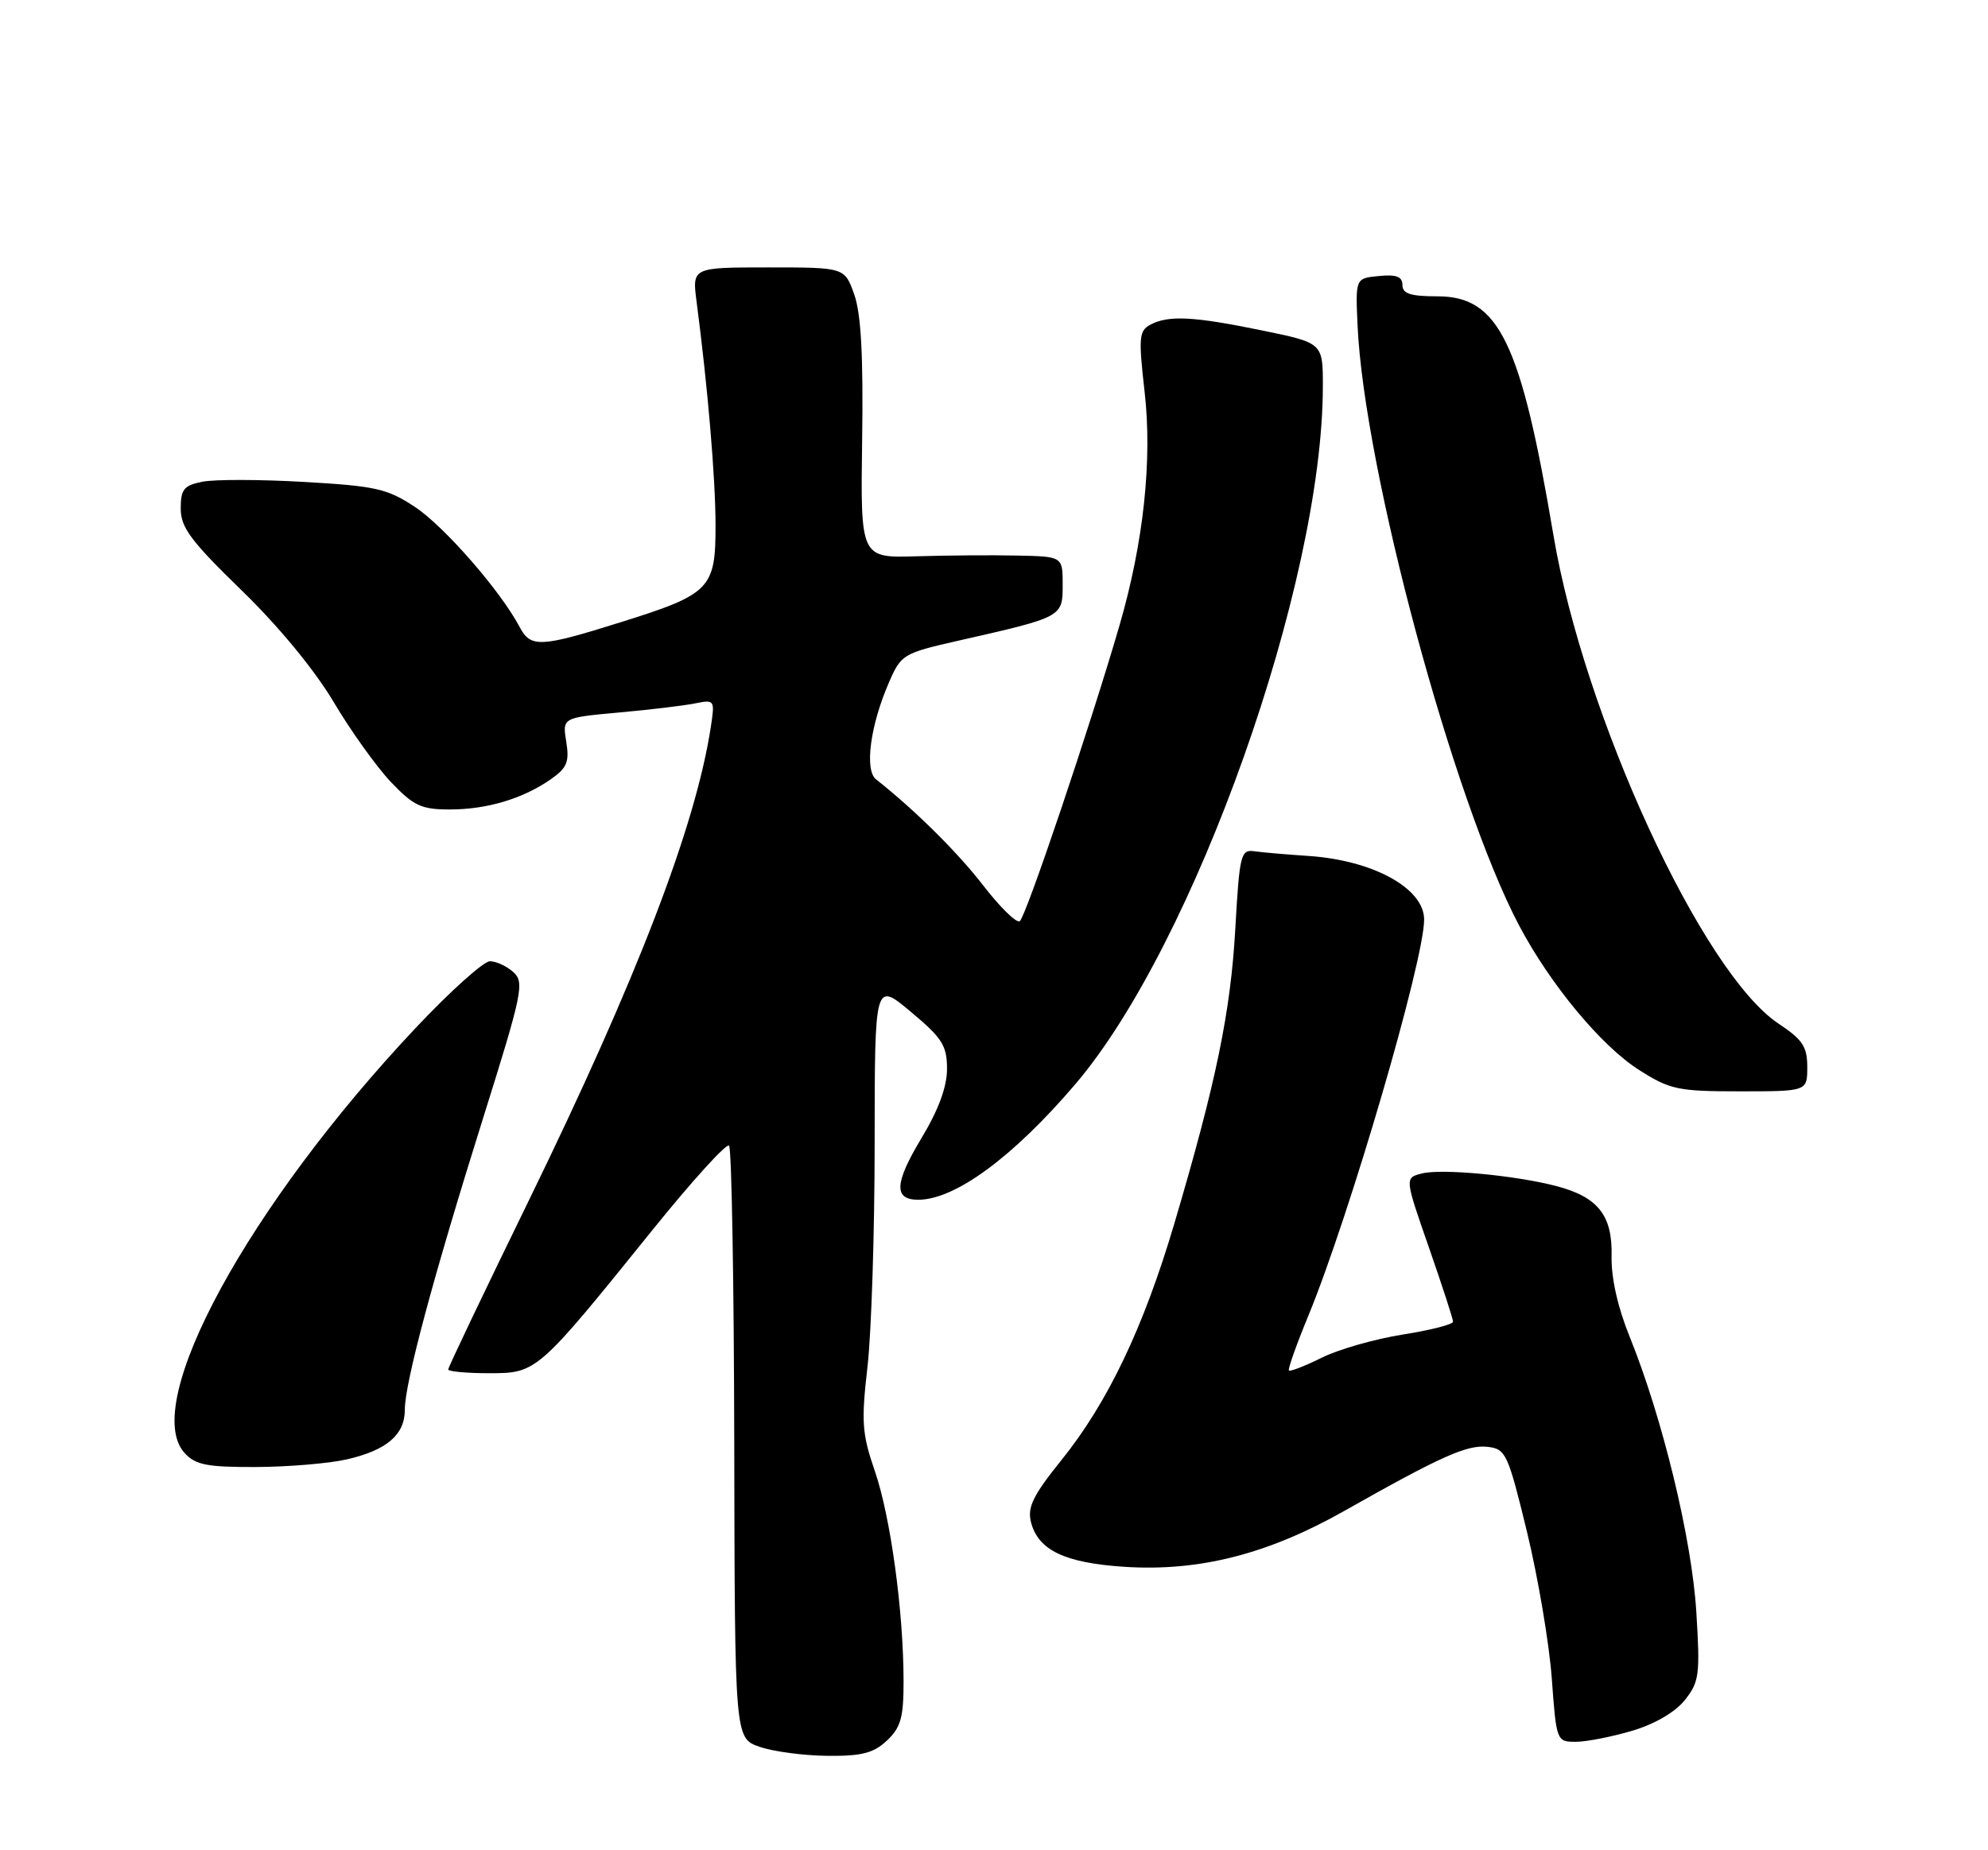 <?xml version="1.0" encoding="UTF-8" standalone="no"?>
<!DOCTYPE svg PUBLIC "-//W3C//DTD SVG 1.1//EN" "http://www.w3.org/Graphics/SVG/1.1/DTD/svg11.dtd" >
<svg xmlns="http://www.w3.org/2000/svg" xmlns:xlink="http://www.w3.org/1999/xlink" version="1.1" viewBox="0 0 275 256">
 <g >
 <path fill="currentColor"
d=" M 122.69 240.83 C 124.61 239.01 125.00 237.64 124.99 232.58 C 124.98 222.92 123.19 209.87 121.02 203.55 C 119.24 198.38 119.12 196.73 120.00 189.11 C 120.54 184.37 120.99 170.45 120.99 158.16 C 121.00 135.81 121.00 135.81 126.00 140.00 C 130.35 143.64 131.00 144.67 131.00 147.90 C 131.00 150.38 129.82 153.57 127.46 157.49 C 123.72 163.70 123.60 166.00 127.02 166.00 C 132.11 166.00 140.14 160.10 148.74 150.02 C 165.25 130.69 182.97 80.75 182.99 53.48 C 183.00 47.45 183.00 47.45 174.62 45.73 C 165.12 43.77 161.63 43.59 159.12 44.93 C 157.56 45.77 157.48 46.71 158.33 54.18 C 159.42 63.63 158.19 75.07 154.87 86.50 C 150.80 100.50 141.88 126.96 141.06 127.46 C 140.60 127.75 138.34 125.53 136.03 122.54 C 132.48 117.94 126.59 112.10 121.18 107.83 C 119.57 106.56 120.38 100.38 122.95 94.47 C 124.65 90.54 124.90 90.39 132.60 88.64 C 147.02 85.37 147.00 85.38 147.00 80.92 C 147.00 77.00 147.00 77.00 140.75 76.87 C 137.31 76.79 131.02 76.84 126.76 76.97 C 119.03 77.20 119.03 77.20 119.26 60.85 C 119.43 49.28 119.11 43.40 118.17 40.75 C 116.84 37.00 116.84 37.00 106.29 37.00 C 95.74 37.00 95.74 37.00 96.36 41.75 C 97.90 53.52 98.97 66.07 98.98 72.60 C 99.00 81.46 98.29 82.20 85.87 86.09 C 74.72 89.59 73.41 89.65 71.88 86.75 C 69.27 81.79 61.45 72.82 57.41 70.15 C 53.58 67.61 51.98 67.25 42.07 66.68 C 35.99 66.33 29.66 66.32 28.01 66.65 C 25.43 67.16 25.00 67.70 25.00 70.37 C 25.00 72.98 26.40 74.86 33.40 81.66 C 38.51 86.62 43.50 92.67 46.14 97.11 C 48.52 101.13 52.10 106.12 54.08 108.21 C 57.22 111.50 58.28 112.00 62.20 112.00 C 67.36 112.00 72.31 110.52 76.18 107.83 C 78.44 106.25 78.78 105.43 78.33 102.63 C 77.79 99.30 77.79 99.30 85.55 98.59 C 89.81 98.21 94.57 97.64 96.11 97.33 C 98.87 96.78 98.90 96.83 98.32 100.63 C 96.20 114.41 88.09 135.48 73.09 166.23 C 66.99 178.73 62.00 189.19 62.00 189.48 C 62.00 189.76 64.53 190.00 67.63 190.00 C 74.26 190.00 74.30 189.97 90.22 170.23 C 95.70 163.43 100.49 158.15 100.85 158.51 C 101.21 158.87 101.53 177.47 101.57 199.83 C 101.64 240.50 101.64 240.50 105.07 241.69 C 106.96 242.35 111.17 242.91 114.44 242.94 C 119.20 242.99 120.83 242.57 122.69 240.83 Z  M 225.76 239.48 C 228.90 238.55 231.73 236.90 233.06 235.23 C 235.06 232.72 235.19 231.74 234.65 223.00 C 234.02 212.89 229.98 196.22 225.45 185.00 C 223.77 180.87 222.86 176.78 222.93 173.77 C 223.06 168.16 221.05 165.62 215.30 164.11 C 209.67 162.63 199.46 161.67 196.71 162.36 C 194.30 162.96 194.30 162.96 197.65 172.57 C 199.49 177.86 201.00 182.50 201.00 182.87 C 201.00 183.25 197.87 184.05 194.04 184.65 C 190.22 185.26 185.18 186.69 182.85 187.85 C 180.52 189.00 178.47 189.80 178.30 189.63 C 178.12 189.46 179.33 186.06 180.97 182.08 C 186.67 168.24 197.00 132.92 197.00 127.23 C 197.00 122.91 189.95 119.03 181.00 118.43 C 177.97 118.23 174.60 117.94 173.50 117.78 C 171.64 117.52 171.46 118.24 170.88 128.50 C 170.23 140.04 168.23 149.73 162.45 169.28 C 158.19 183.68 153.24 194.06 146.83 202.02 C 142.92 206.87 142.10 208.54 142.61 210.58 C 143.59 214.49 147.28 216.25 155.57 216.79 C 165.92 217.45 175.38 215.04 186.00 209.03 C 199.40 201.45 202.97 199.86 205.80 200.19 C 208.30 200.48 208.60 201.13 211.24 212.00 C 212.77 218.32 214.31 227.44 214.66 232.25 C 215.29 240.90 215.33 241.00 217.97 241.00 C 219.44 241.00 222.94 240.31 225.76 239.48 Z  M 47.99 201.92 C 53.51 200.65 56.00 198.51 56.00 195.05 C 56.00 191.33 59.95 176.61 66.81 154.76 C 72.27 137.37 72.57 135.92 71.02 134.51 C 70.10 133.68 68.63 133.00 67.77 133.00 C 66.90 133.00 62.27 137.16 57.48 142.25 C 34.32 166.84 19.40 194.26 25.52 201.02 C 27.03 202.69 28.59 203.00 35.40 202.98 C 39.86 202.96 45.52 202.49 47.99 201.92 Z  M 250.00 147.63 C 250.00 144.82 249.35 143.84 246.05 141.65 C 235.51 134.68 219.10 99.09 214.89 74.07 C 210.38 47.28 207.33 41.00 198.85 41.00 C 195.12 41.00 194.00 40.64 194.00 39.44 C 194.00 38.28 193.16 37.95 190.75 38.19 C 187.50 38.50 187.50 38.50 187.79 45.00 C 188.69 64.90 201.03 110.76 210.12 128.02 C 214.44 136.21 221.52 144.74 226.76 148.06 C 231.03 150.77 232.12 151.00 240.70 151.00 C 250.00 151.00 250.00 151.00 250.00 147.63 Z "/>
</g>
</svg>